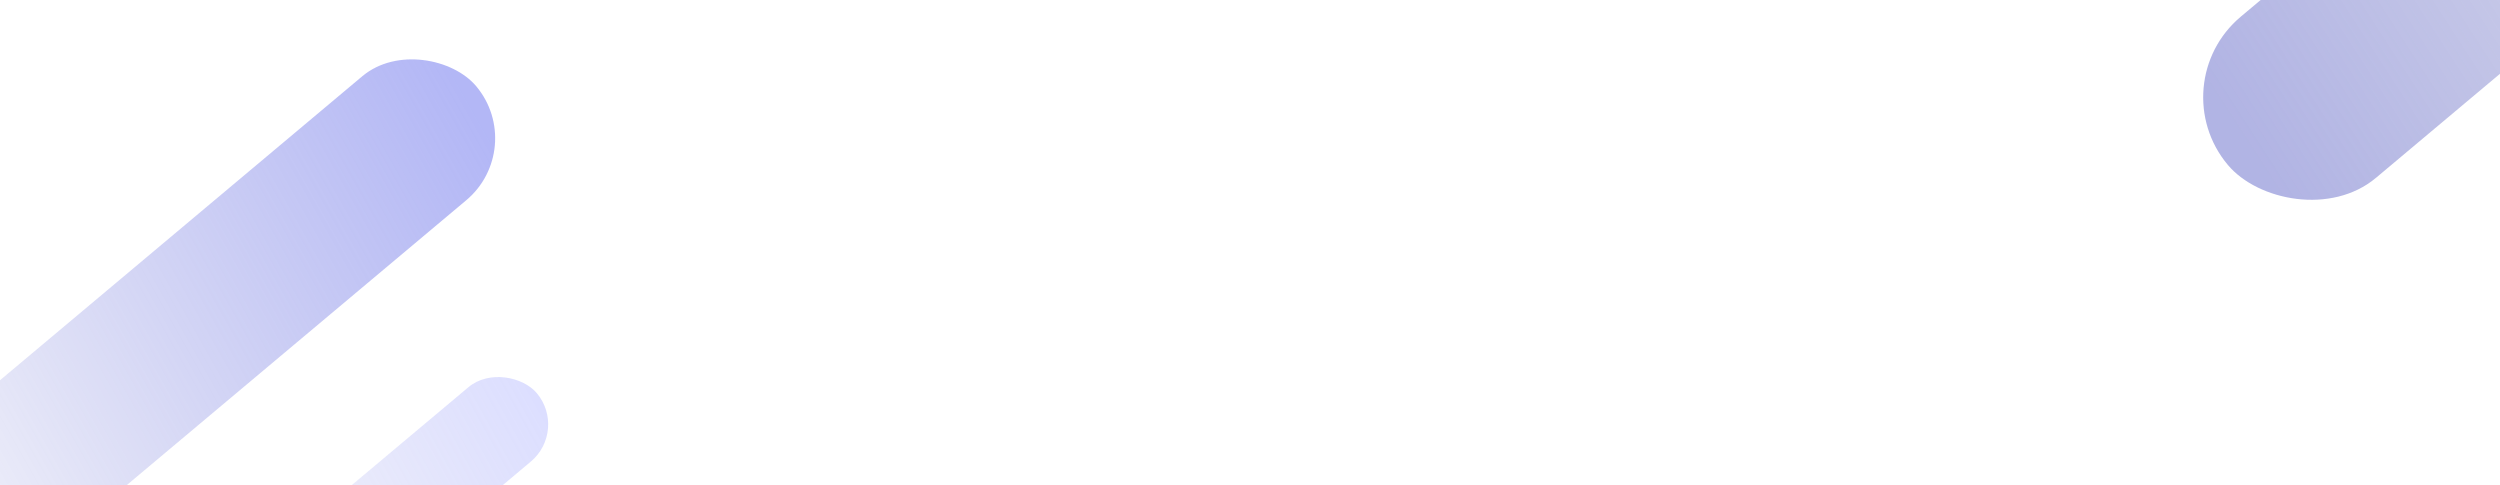 <?xml version="1.0" encoding="UTF-8"?>
<svg width="309px" height="60px" viewBox="0 0 309 60" version="1.1" xmlns="http://www.w3.org/2000/svg" xmlns:xlink="http://www.w3.org/1999/xlink">
    <!-- Generator: Sketch 53.2 (72643) - https://sketchapp.com -->
    <title>分组 6</title>
    <desc>Created with Sketch.</desc>
    <defs>
        <linearGradient x1="1.911%" y1="48.304%" x2="98.411%" y2="51.814%" id="linearGradient-1">
            <stop stop-color="#6D72CC" stop-opacity="0" offset="0%"></stop>
            <stop stop-color="#7F86F0" stop-opacity="0.596" offset="100%"></stop>
        </linearGradient>
        <linearGradient x1="2.296%" y1="49.684%" x2="98.411%" y2="51.827%" id="linearGradient-2">
            <stop stop-color="#6D72CC" stop-opacity="0.534" offset="0%"></stop>
            <stop stop-color="#565BA7" stop-opacity="0" offset="100%"></stop>
        </linearGradient>
        <linearGradient x1="1.911%" y1="48.249%" x2="98.411%" y2="51.873%" id="linearGradient-3">
            <stop stop-color="#6D72CC" stop-opacity="0" offset="0%"></stop>
            <stop stop-color="#8D94FF" stop-opacity="0.3" offset="100%"></stop>
        </linearGradient>
    </defs>
    <g id="移动端" stroke="none" stroke-width="1" fill="none" fill-rule="evenodd">
        <g id="2-usdt详情" transform="translate(-24, -192)">
            <g id="收益" transform="translate(20, 192)">
                <g id="背景">
                    <g id="分组-6" transform="translate(-24.855, -77.332)">
                        <rect id="矩形" fill="url(#linearGradient-1)" transform="translate(47.5, 121.739) rotate(-40) translate(-47.5, -121.739) " x="-5" y="111.739" width="105" height="20" rx="10"></rect>
                        <rect id="矩形-copy-2" fill="url(#linearGradient-2)" transform="translate(356.302, 54) rotate(-40) translate(-356.302, -54) " x="288.302" y="41" width="136" height="26" rx="13"></rect>
                        <rect id="矩形-copy" fill="url(#linearGradient-3)" transform="translate(71.459, 145.855) rotate(-40) translate(-71.459, -145.855) " x="40.459" y="139.855" width="62" height="12" rx="6"></rect>
                    </g>
                </g>
            </g>
        </g>
    </g>
</svg>
